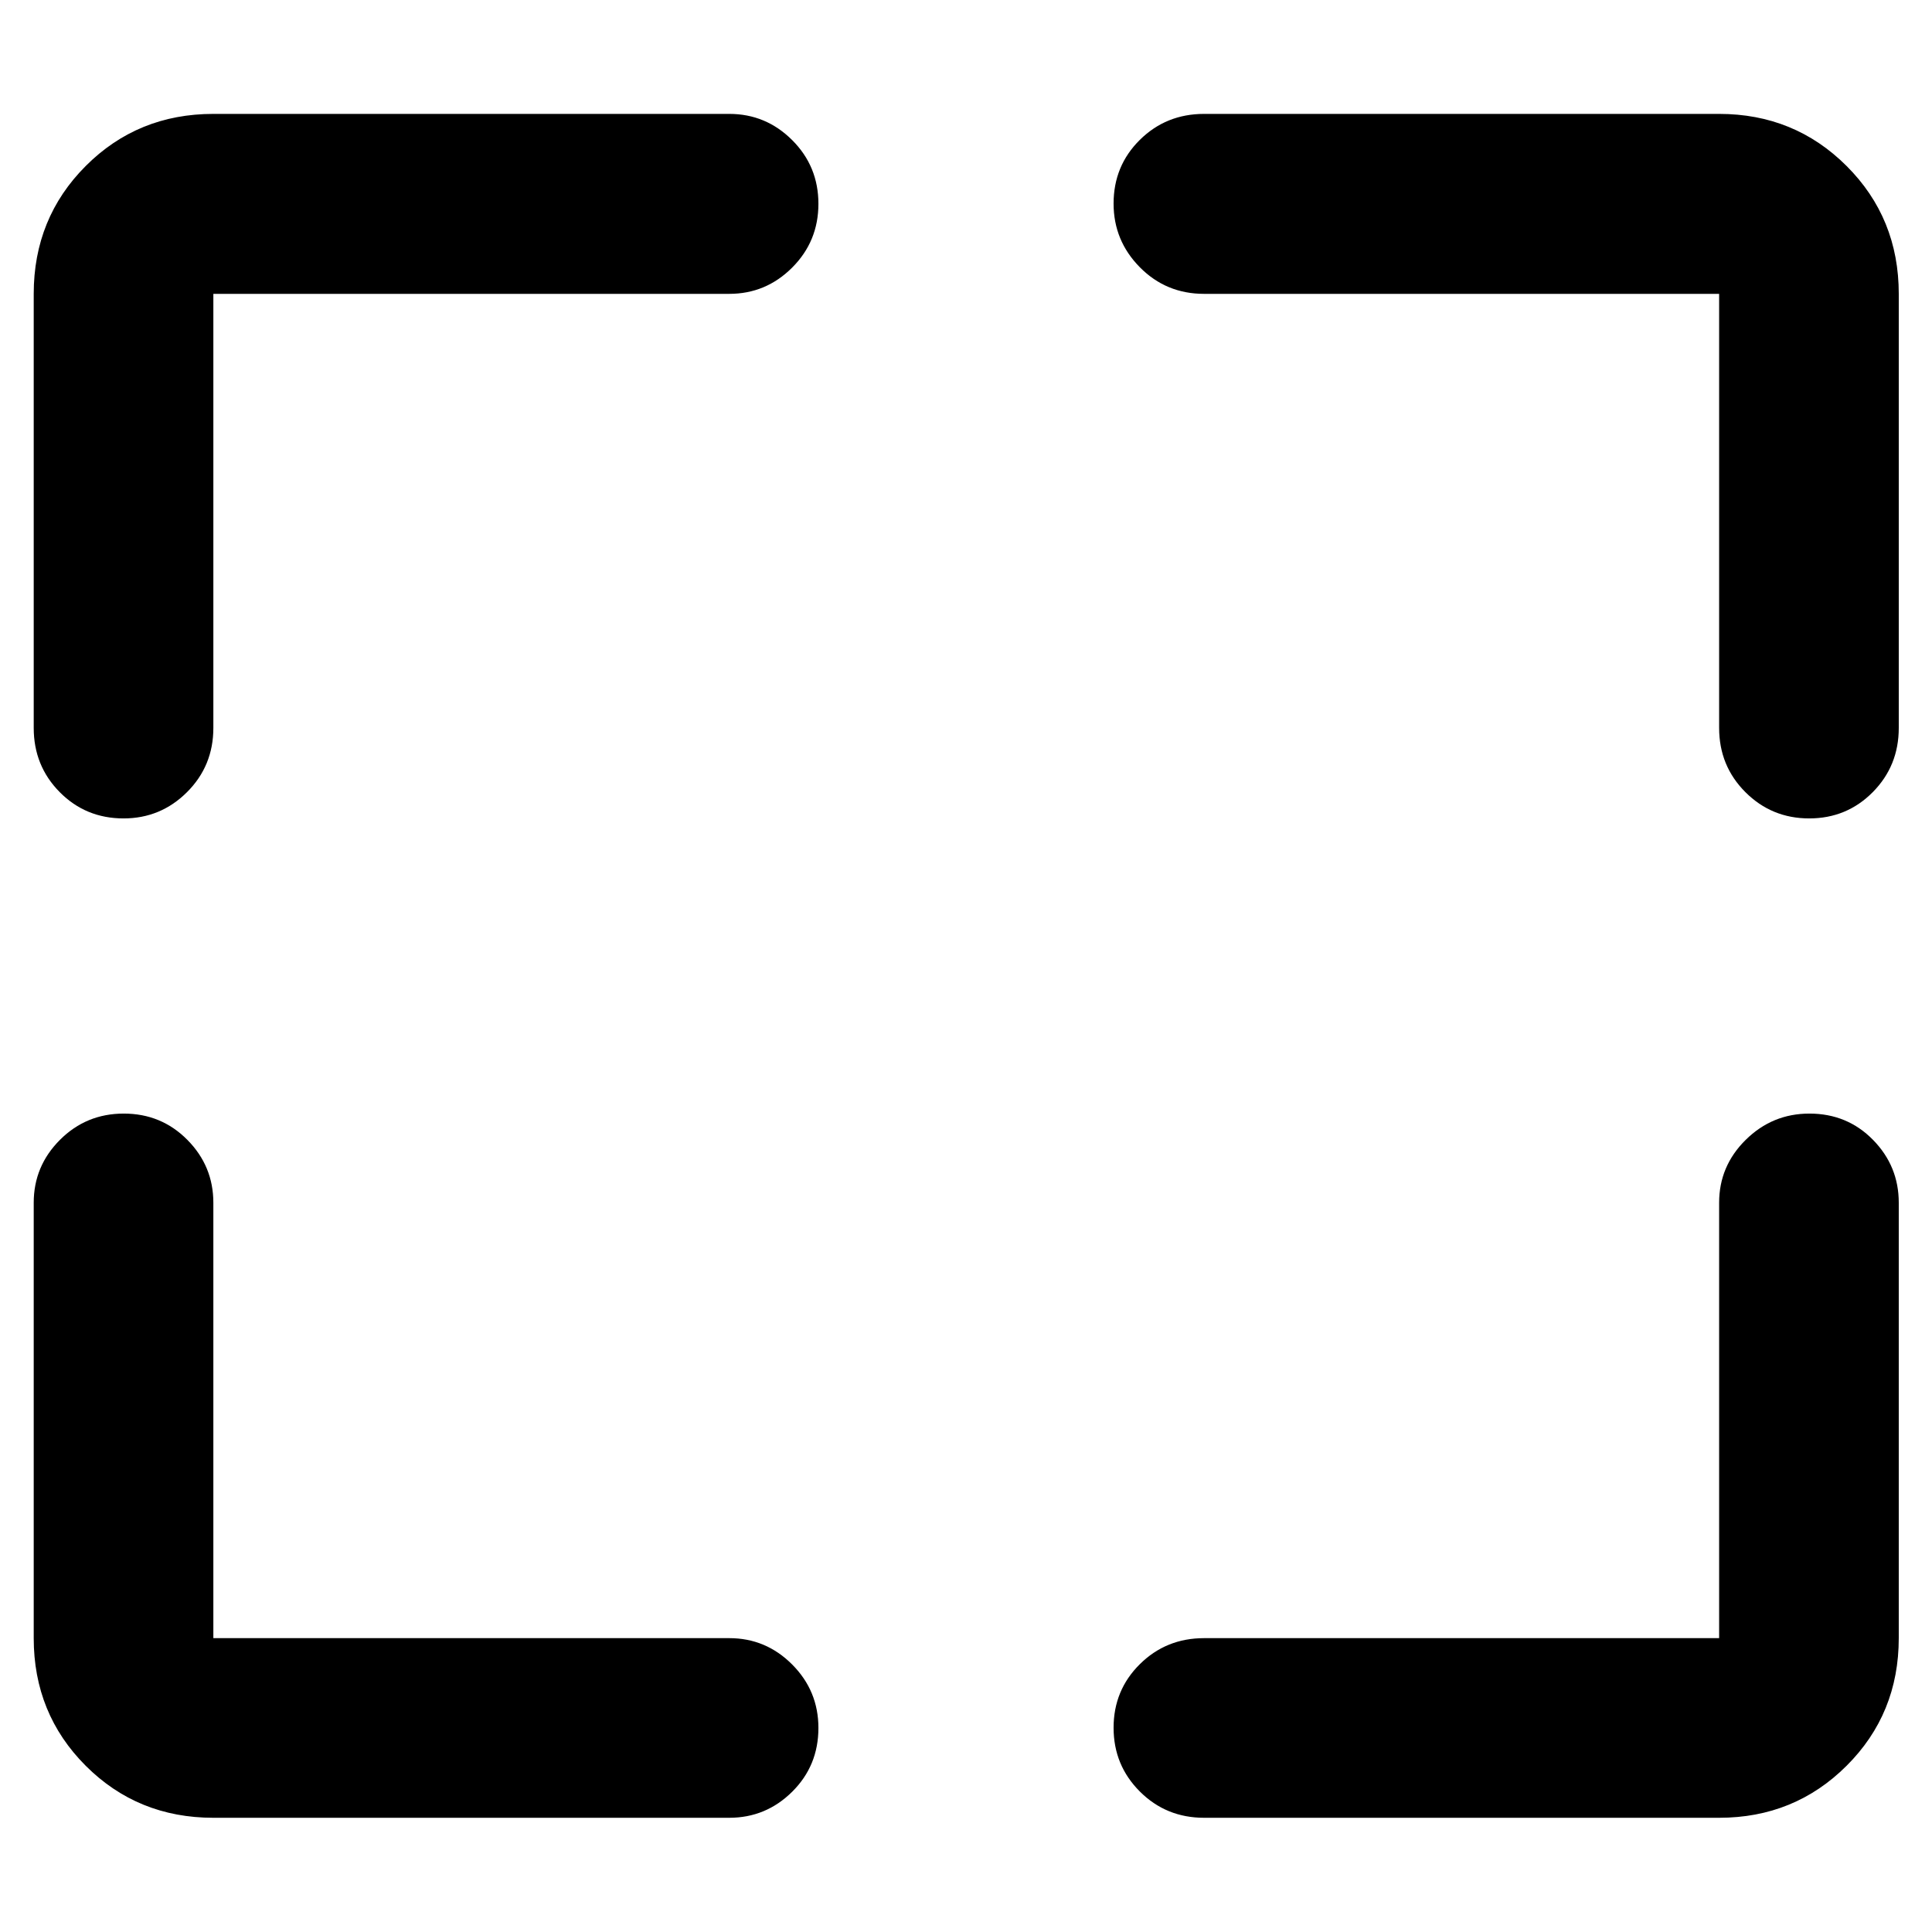 <svg xmlns="http://www.w3.org/2000/svg" height="40" viewBox="0 -960 960 960" width="40"><path d="M362.37-56.754H106.014q-37.58 0-63.42-25.84-25.84-25.84-25.84-63.42V-362.37q0-18.204 13.044-31.25 13.044-13.047 31.706-13.047 18.663 0 31.586 13.047 12.924 13.046 12.924 31.25v216.356H362.37q18.204 0 31.25 13.088 13.047 13.089 13.047 31.536 0 18.782-13.047 31.709-13.046 12.927-31.25 12.927Zm235.927-89.26h255.928V-362.37q0-18.204 13.211-31.25 13.212-13.047 31.659-13.047 18.782 0 31.586 13.047 12.804 13.046 12.804 31.25v216.356q0 37.58-25.924 63.42-25.923 25.84-63.336 25.84H598.297q-18.854 0-31.909-13.044t-13.055-31.706q0-18.663 13.055-31.586 13.055-12.924 31.909-12.924ZM16.754-598.297v-215.689q0-37.646 25.84-63.533 25.84-25.886 63.42-25.886H362.37q18.204 0 31.25 13.014 13.047 13.015 13.047 31.664 0 18.648-13.047 31.695-13.046 13.046-31.25 13.046H106.014v215.689q0 18.854-13.088 31.909-13.089 13.055-31.536 13.055-18.782 0-31.709-13.055t-12.927-31.909Zm837.471 0v-215.689H598.297q-18.854 0-31.909-13.211-13.055-13.212-13.055-31.645 0-18.768 13.055-31.666 13.055-12.897 31.909-12.897h255.928q37.413 0 63.336 25.886 25.924 25.887 25.924 63.533v215.689q0 18.854-12.921 31.909t-31.583 13.055q-18.663 0-31.709-13.055-13.047-13.055-13.047-31.909Z"/></svg>